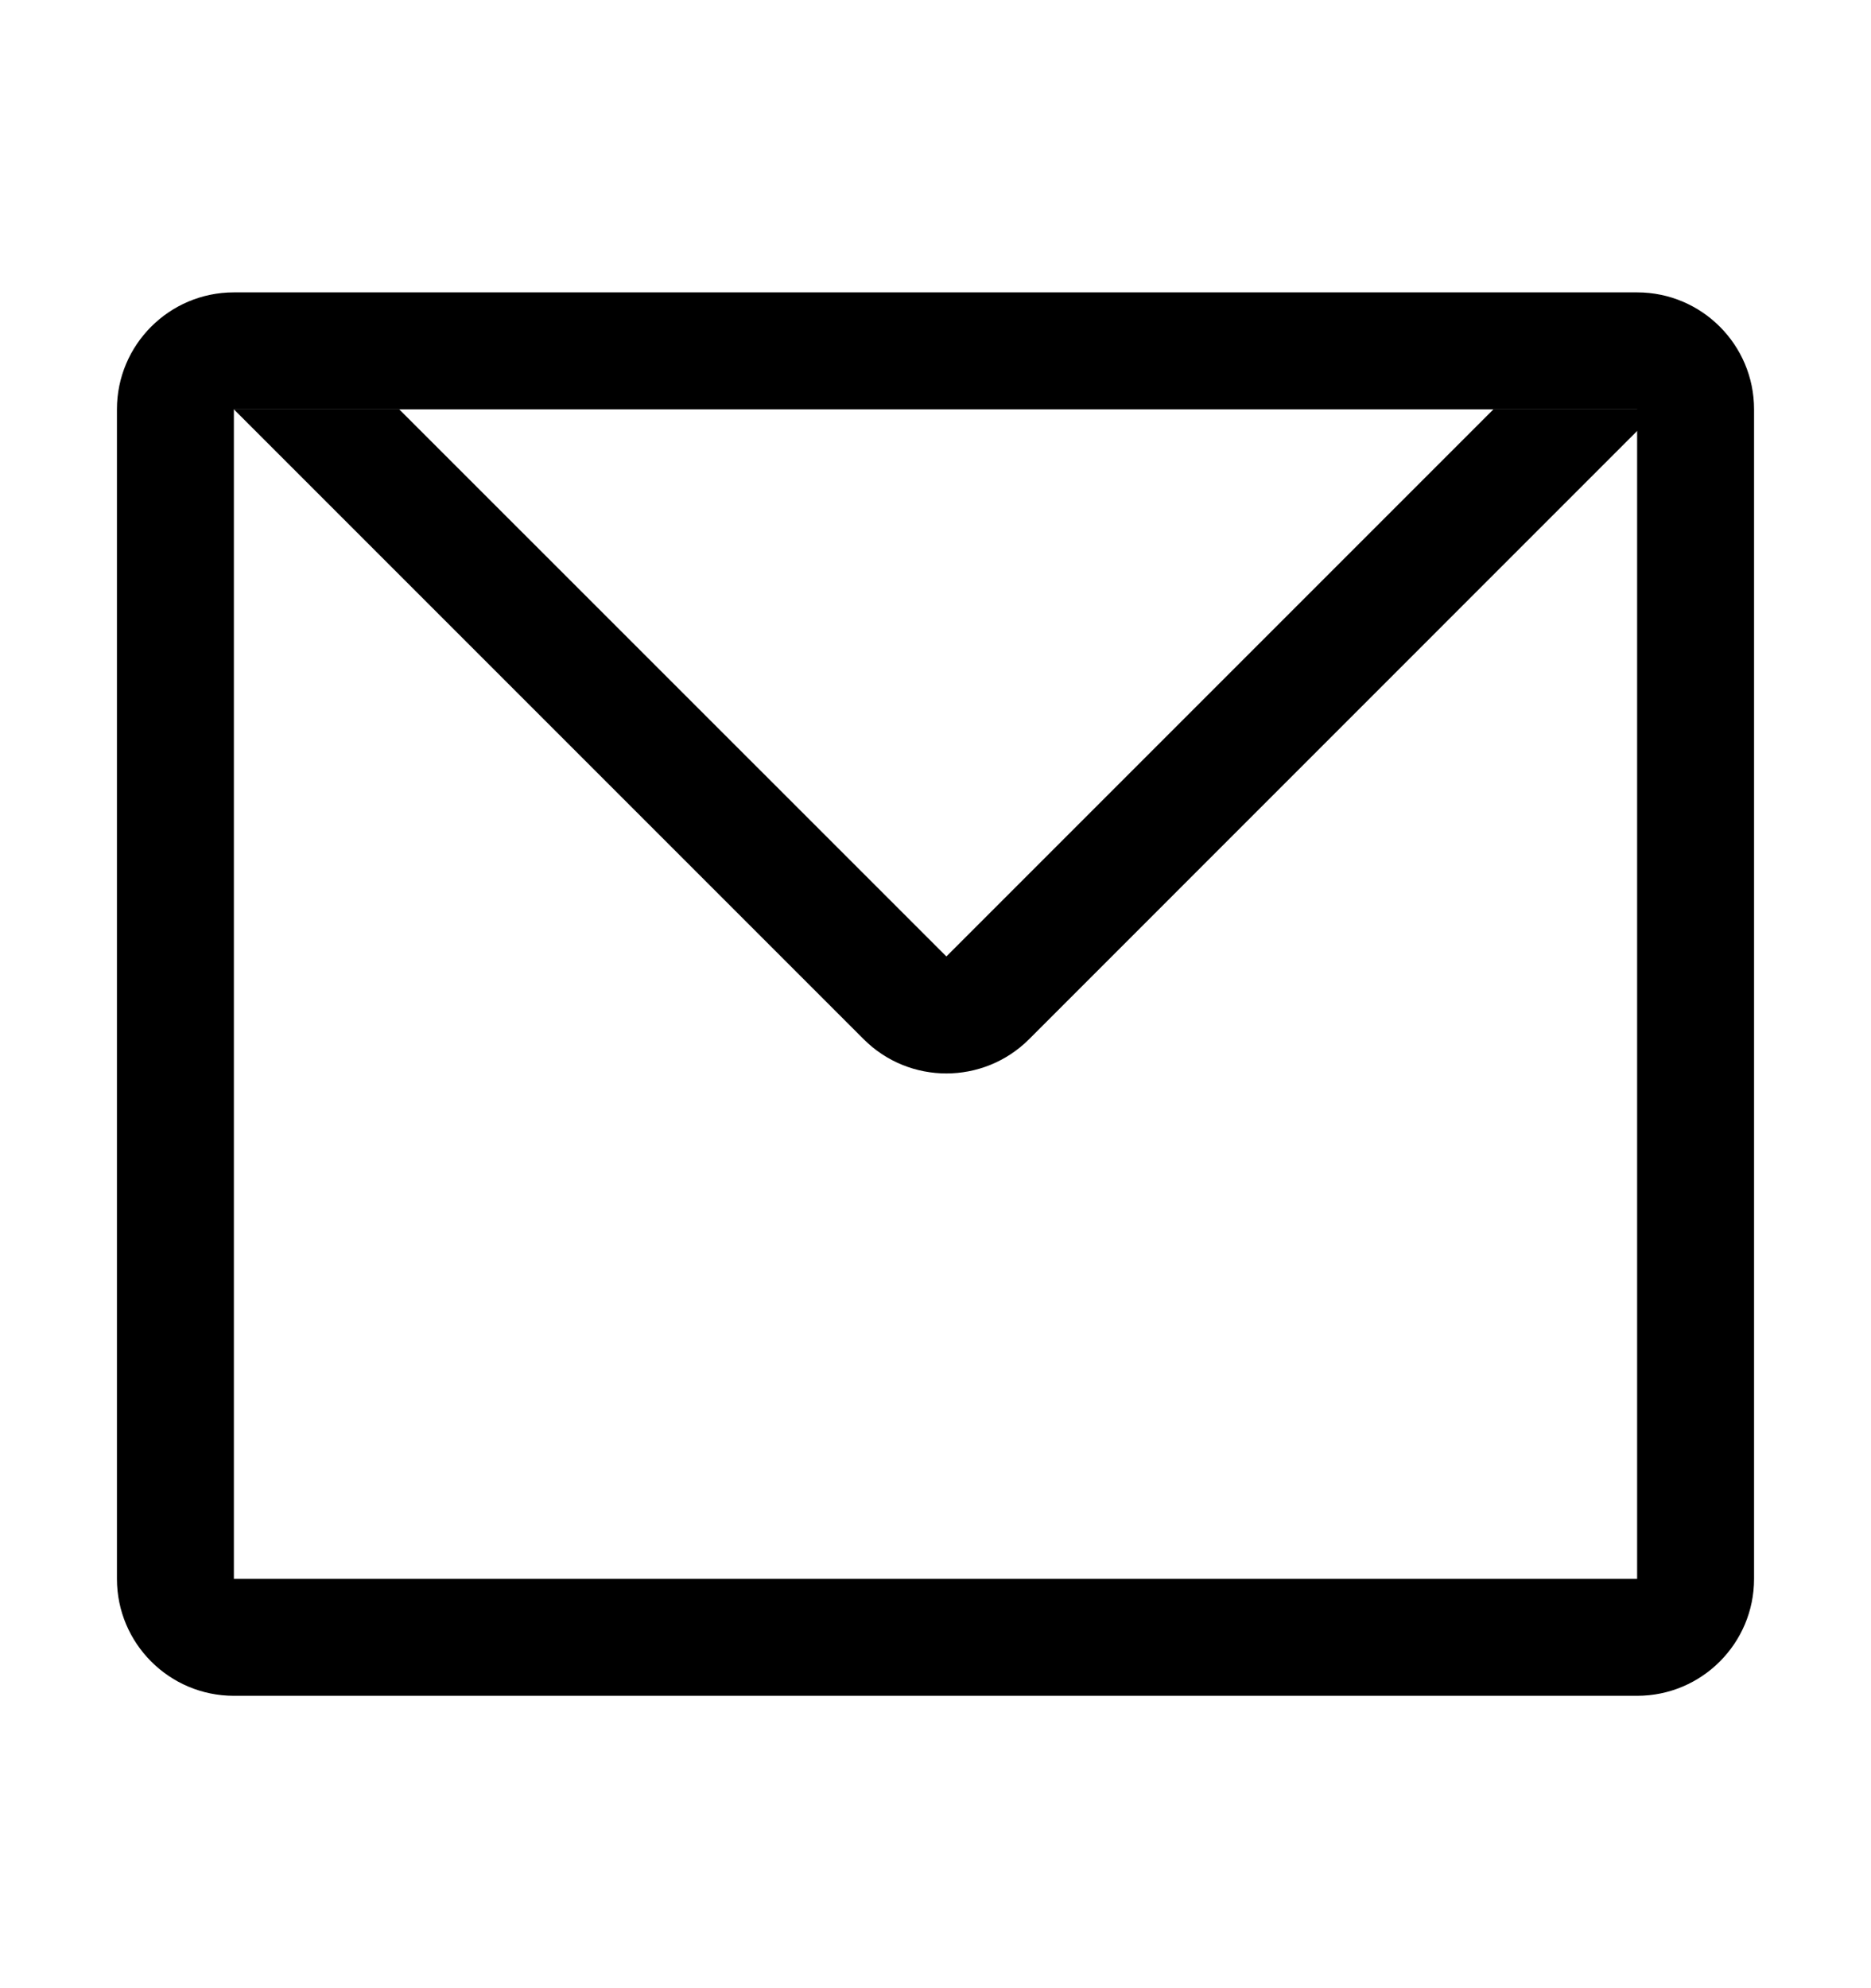 <svg width="16" height="17" viewBox="0 0 16 17" xmlns="http://www.w3.org/2000/svg">
<g clip-path="url(#clip0_15118_173016)">
<path fill-rule="evenodd" clip-rule="evenodd" d="M14 3.5H2V13.5H14V3.5ZM2 2.5C1.448 2.5 1 2.948 1 3.5V13.5C1 14.052 1.448 14.5 2 14.5H14C14.552 14.5 15 14.052 15 13.5V3.5C15 2.948 14.552 2.5 14 2.5H2Z" />
<path fill-rule="evenodd" clip-rule="evenodd" d="M9.314 -6.5L9.45 -6.636L9.586 -6.5H11L10.157 -7.343C9.766 -7.734 9.133 -7.734 8.743 -7.343L7.899 -6.5H9.314ZM3.414 3.5H2L7.386 8.886C7.776 9.276 8.409 9.276 8.8 8.886L14.185 3.5H12.771L8.093 8.178L3.414 3.5Z" />
</g>
<defs>
<clipPath id="clip0_15118_173016">
<rect width="16" height="16" transform="translate(0 0.5)"/>
</clipPath>
</defs>
</svg>
